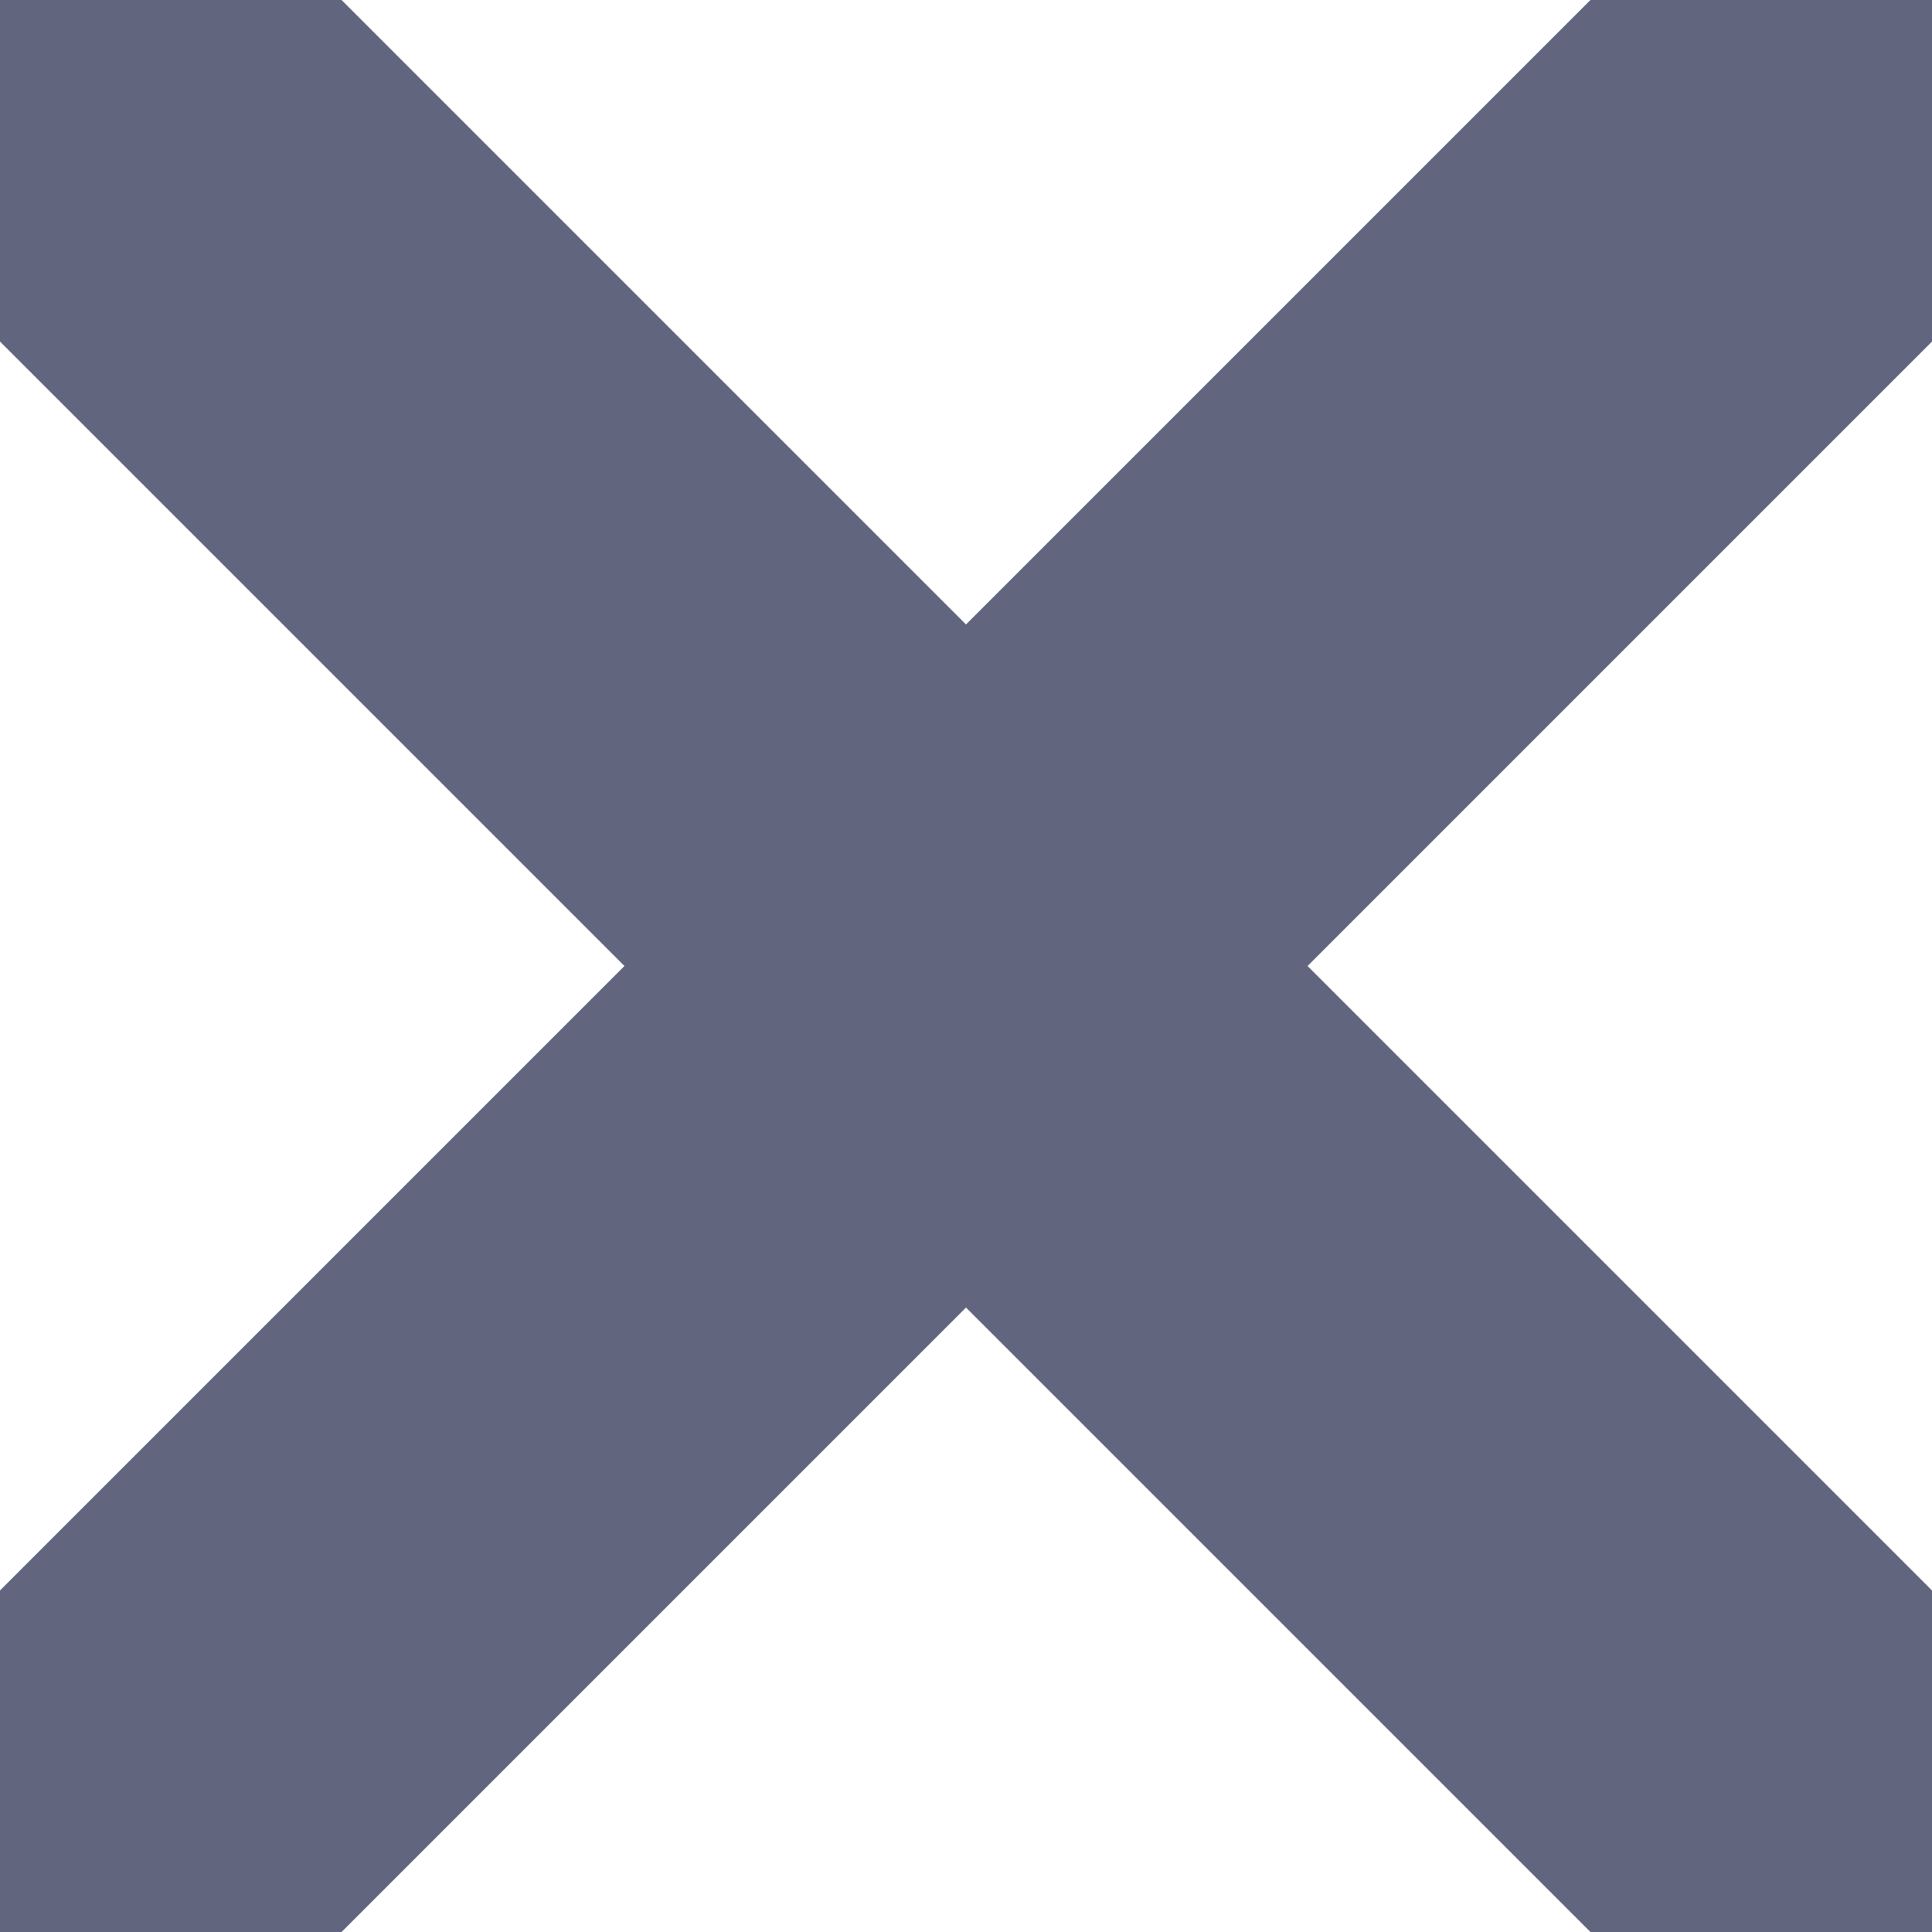 <svg xmlns="http://www.w3.org/2000/svg" width="8" height="8" viewBox="0 0 8 8">
    <g fill="none" fill-rule="evenodd" opacity=".7">
        <g>
            <g>
                <path d="M0 0H8V8H0z" transform="translate(-728 -85) translate(728 85)"/>
                <g stroke="#1E2447" stroke-linecap="round" stroke-width="2">
                    <path d="M0 8l8-8m0 8L0 0" transform="translate(-728 -85) translate(728 85)"/>
                </g>
            </g>
        </g>
    </g>
</svg>
